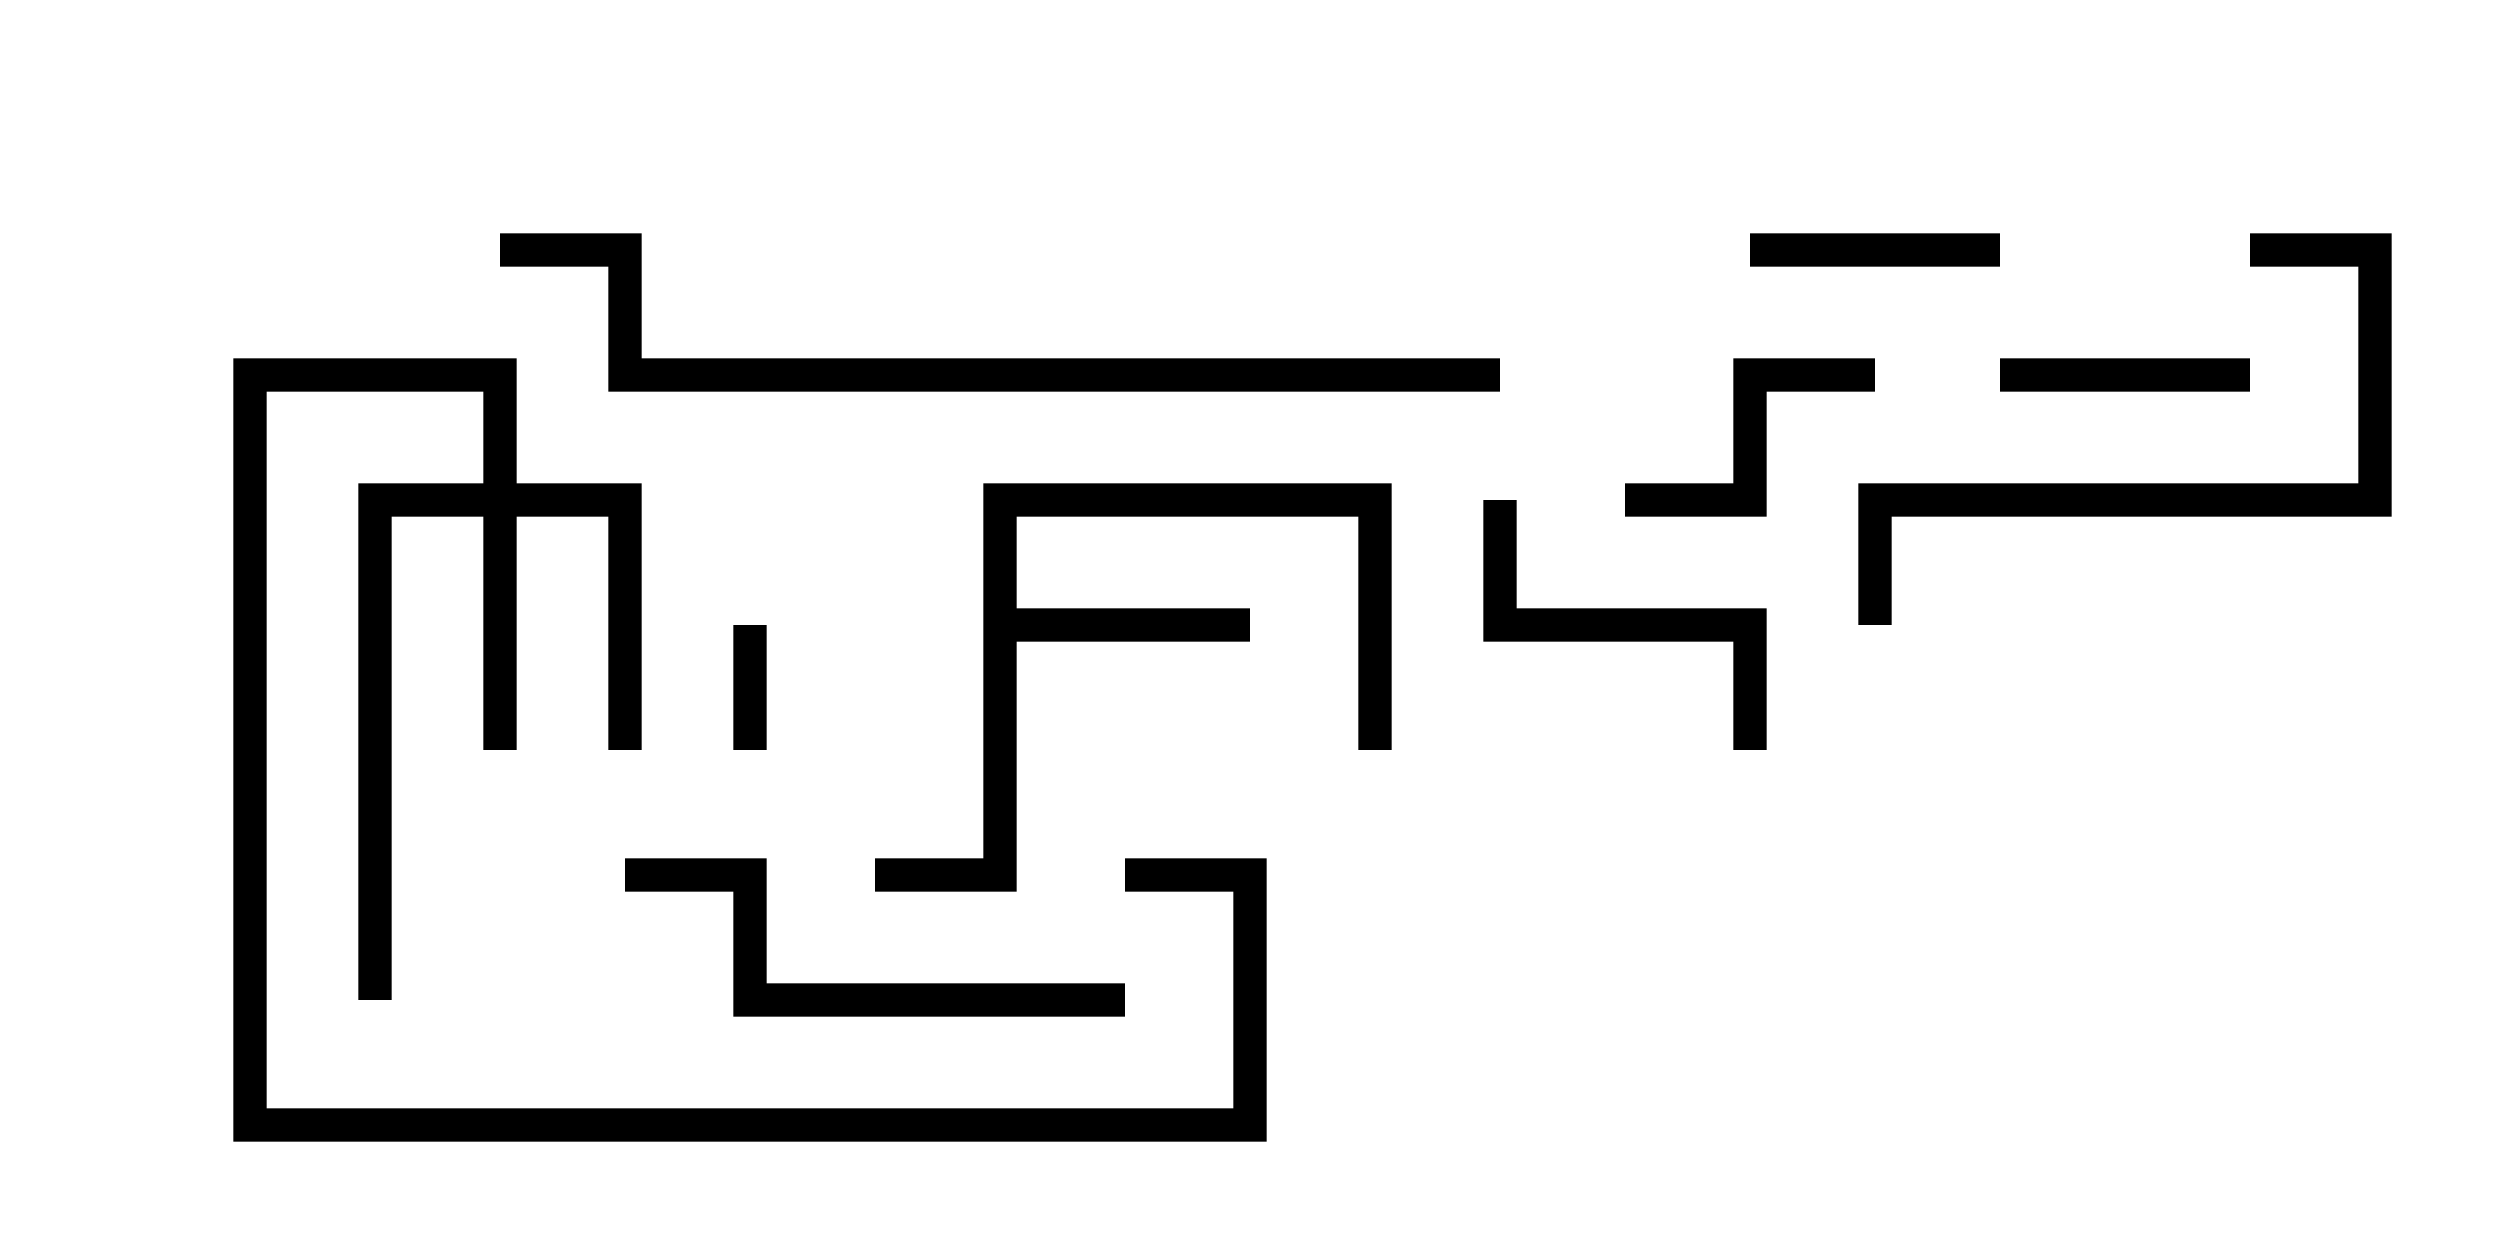 <svg version="1.1" width="30" height="15" xmlns="http://www.w3.org/2000/svg"><path d="M11.8,5.8L16.7,5.8L16.7,9L16.3,9L16.3,6.2L12.2,6.2L12.2,7.3L15,7.3L15,7.7L12.2,7.7L12.2,10.7L10.5,10.7L10.5,10.3L11.8,10.3z" stroke="none"/><path d="M5.8,5.8L5.8,4.7L3.2,4.7L3.2,13.3L14.8,13.3L14.8,10.7L13.5,10.7L13.5,10.3L15.2,10.3L15.2,13.7L2.8,13.7L2.8,4.3L6.2,4.3L6.2,5.8L7.7,5.8L7.7,9L7.3,9L7.3,6.2L6.2,6.2L6.2,9L5.8,9L5.8,6.2L4.7,6.2L4.7,12L4.3,12L4.3,5.8z" stroke="none"/><path d="M8.8,7.5L9.2,7.5L9.2,9L8.8,9z" stroke="none"/><path d="M27,4.3L27,4.7L24,4.7L24,4.3z" stroke="none"/><path d="M24,2.8L24,3.2L21,3.2L21,2.8z" stroke="none"/><path d="M22.5,4.3L22.5,4.7L21.2,4.7L21.2,6.2L19.5,6.2L19.5,5.8L20.8,5.8L20.8,4.3z" stroke="none"/><path d="M21.2,9L20.8,9L20.8,7.7L17.8,7.7L17.8,6L18.2,6L18.2,7.3L21.2,7.3z" stroke="none"/><path d="M7.5,10.7L7.5,10.3L9.2,10.3L9.2,11.8L13.5,11.8L13.5,12.2L8.8,12.2L8.8,10.7z" stroke="none"/><path d="M27,3.2L27,2.8L28.7,2.8L28.7,6.2L22.7,6.2L22.7,7.5L22.3,7.5L22.3,5.8L28.3,5.8L28.3,3.2z" stroke="none"/><path d="M18,4.3L18,4.7L7.3,4.7L7.3,3.2L6,3.2L6,2.8L7.7,2.8L7.7,4.3z" stroke="none"/></svg>